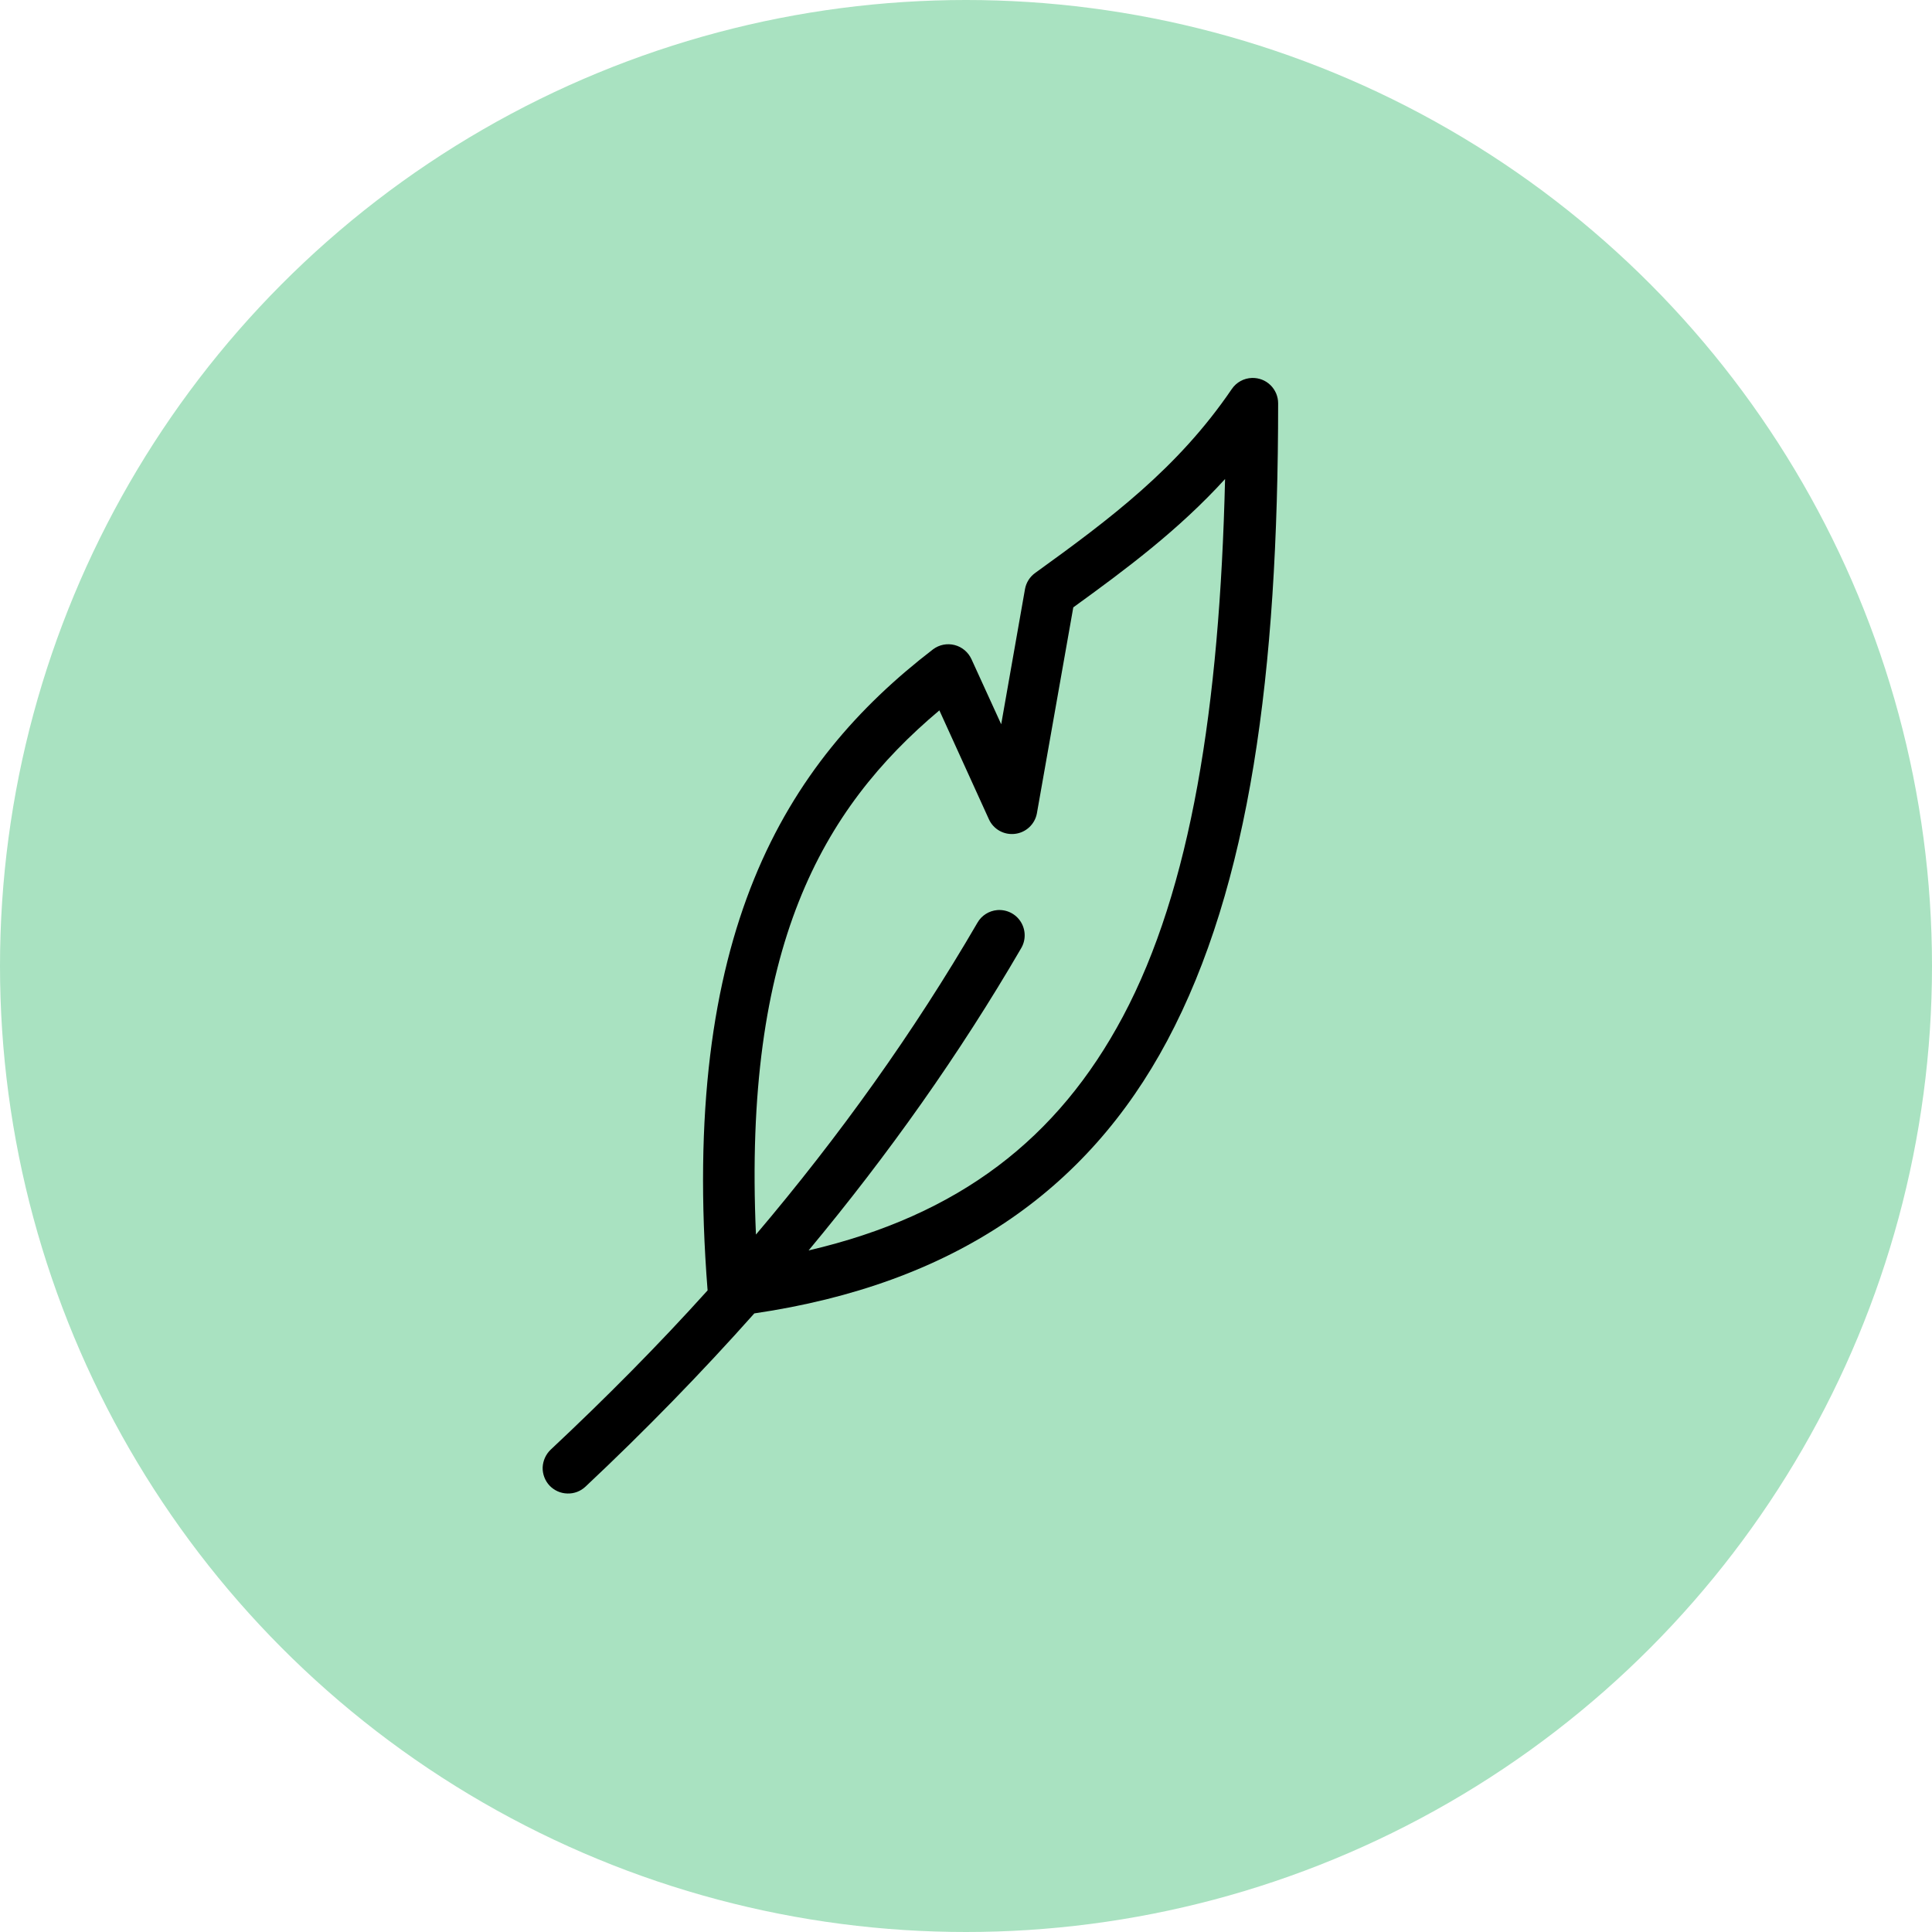 <svg width="32" height="32" viewBox="0 0 32 32" fill="none" xmlns="http://www.w3.org/2000/svg">
<circle cx="16" cy="16" r="16" fill="#A9E2C1"/>
<path d="M20.737 6.26C20.602 6.264 20.478 6.332 20.402 6.444C19.509 7.756 18.384 8.596 17.147 9.489C17.057 9.553 16.996 9.65 16.977 9.758L16.583 11.996L16.091 10.919C16.038 10.803 15.936 10.716 15.812 10.684C15.688 10.652 15.557 10.678 15.454 10.755C12.998 12.642 11.255 15.465 11.72 21.373C10.903 22.28 10.034 23.155 9.121 24.011C9.04 24.088 8.993 24.194 8.988 24.305C8.985 24.417 9.027 24.526 9.103 24.607C9.18 24.687 9.286 24.735 9.398 24.737C9.51 24.741 9.618 24.699 9.699 24.622C10.685 23.696 11.617 22.739 12.494 21.754C15.783 21.27 18.003 19.732 19.332 17.239C20.702 14.67 21.17 11.142 21.17 6.68C21.17 6.566 21.124 6.458 21.042 6.378C20.961 6.299 20.851 6.257 20.737 6.26L20.737 6.26ZM20.291 7.934C20.201 11.71 19.726 14.722 18.598 16.839C17.522 18.857 15.89 20.129 13.393 20.711C14.712 19.126 15.892 17.461 16.911 15.71C16.993 15.575 16.992 15.406 16.909 15.271C16.826 15.137 16.675 15.061 16.517 15.074C16.38 15.086 16.257 15.164 16.189 15.284C15.137 17.093 13.908 18.812 12.521 20.448C12.309 15.688 13.609 13.406 15.559 11.766L16.38 13.571C16.456 13.737 16.631 13.834 16.813 13.811C16.994 13.789 17.14 13.652 17.174 13.473L17.777 10.06C18.65 9.428 19.52 8.78 20.291 7.934Z" fill="black"/>
</svg>
